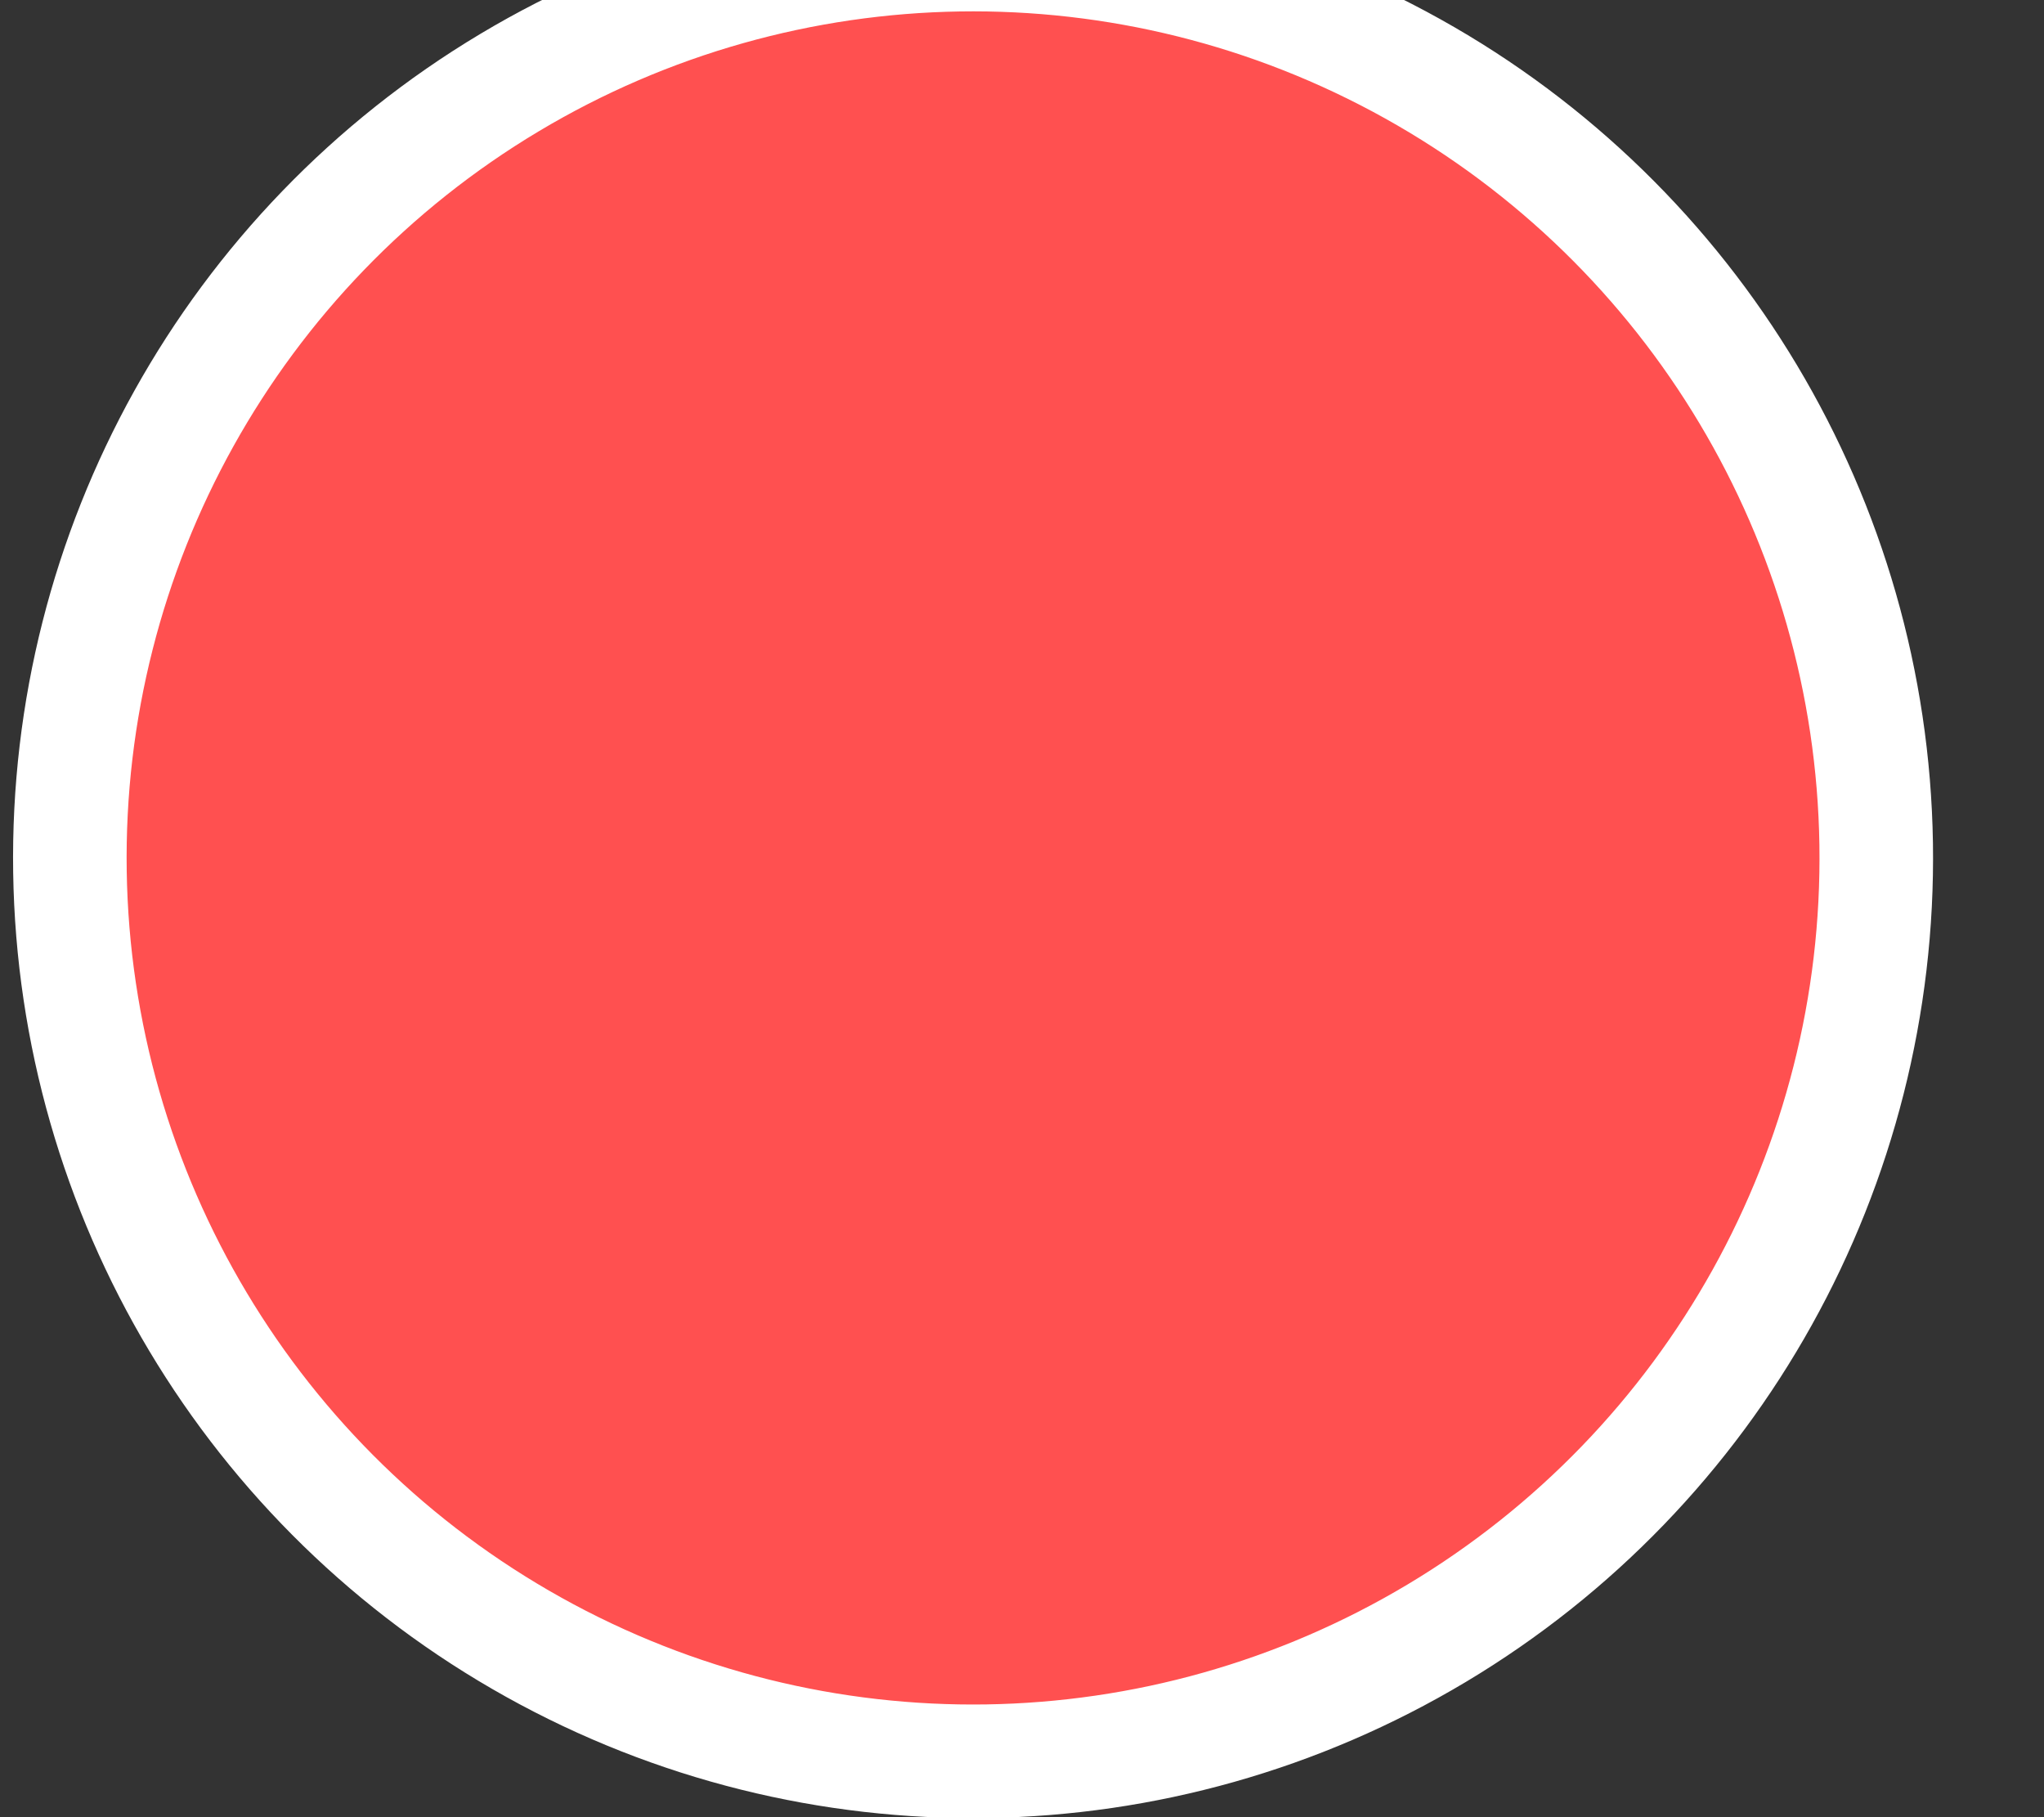 <svg width="18" height="16" viewBox="0 0 18 16" fill="none" xmlns="http://www.w3.org/2000/svg">
<rect x="0" y="0" width="18" height="16" fill="#333333" stroke="none"/>
<circle cx="8.569" cy="7.554" r="7.954" transform="rotate(-0.887 8.569 7.554)" fill="#FF5050" stroke="white"/>
</svg>
